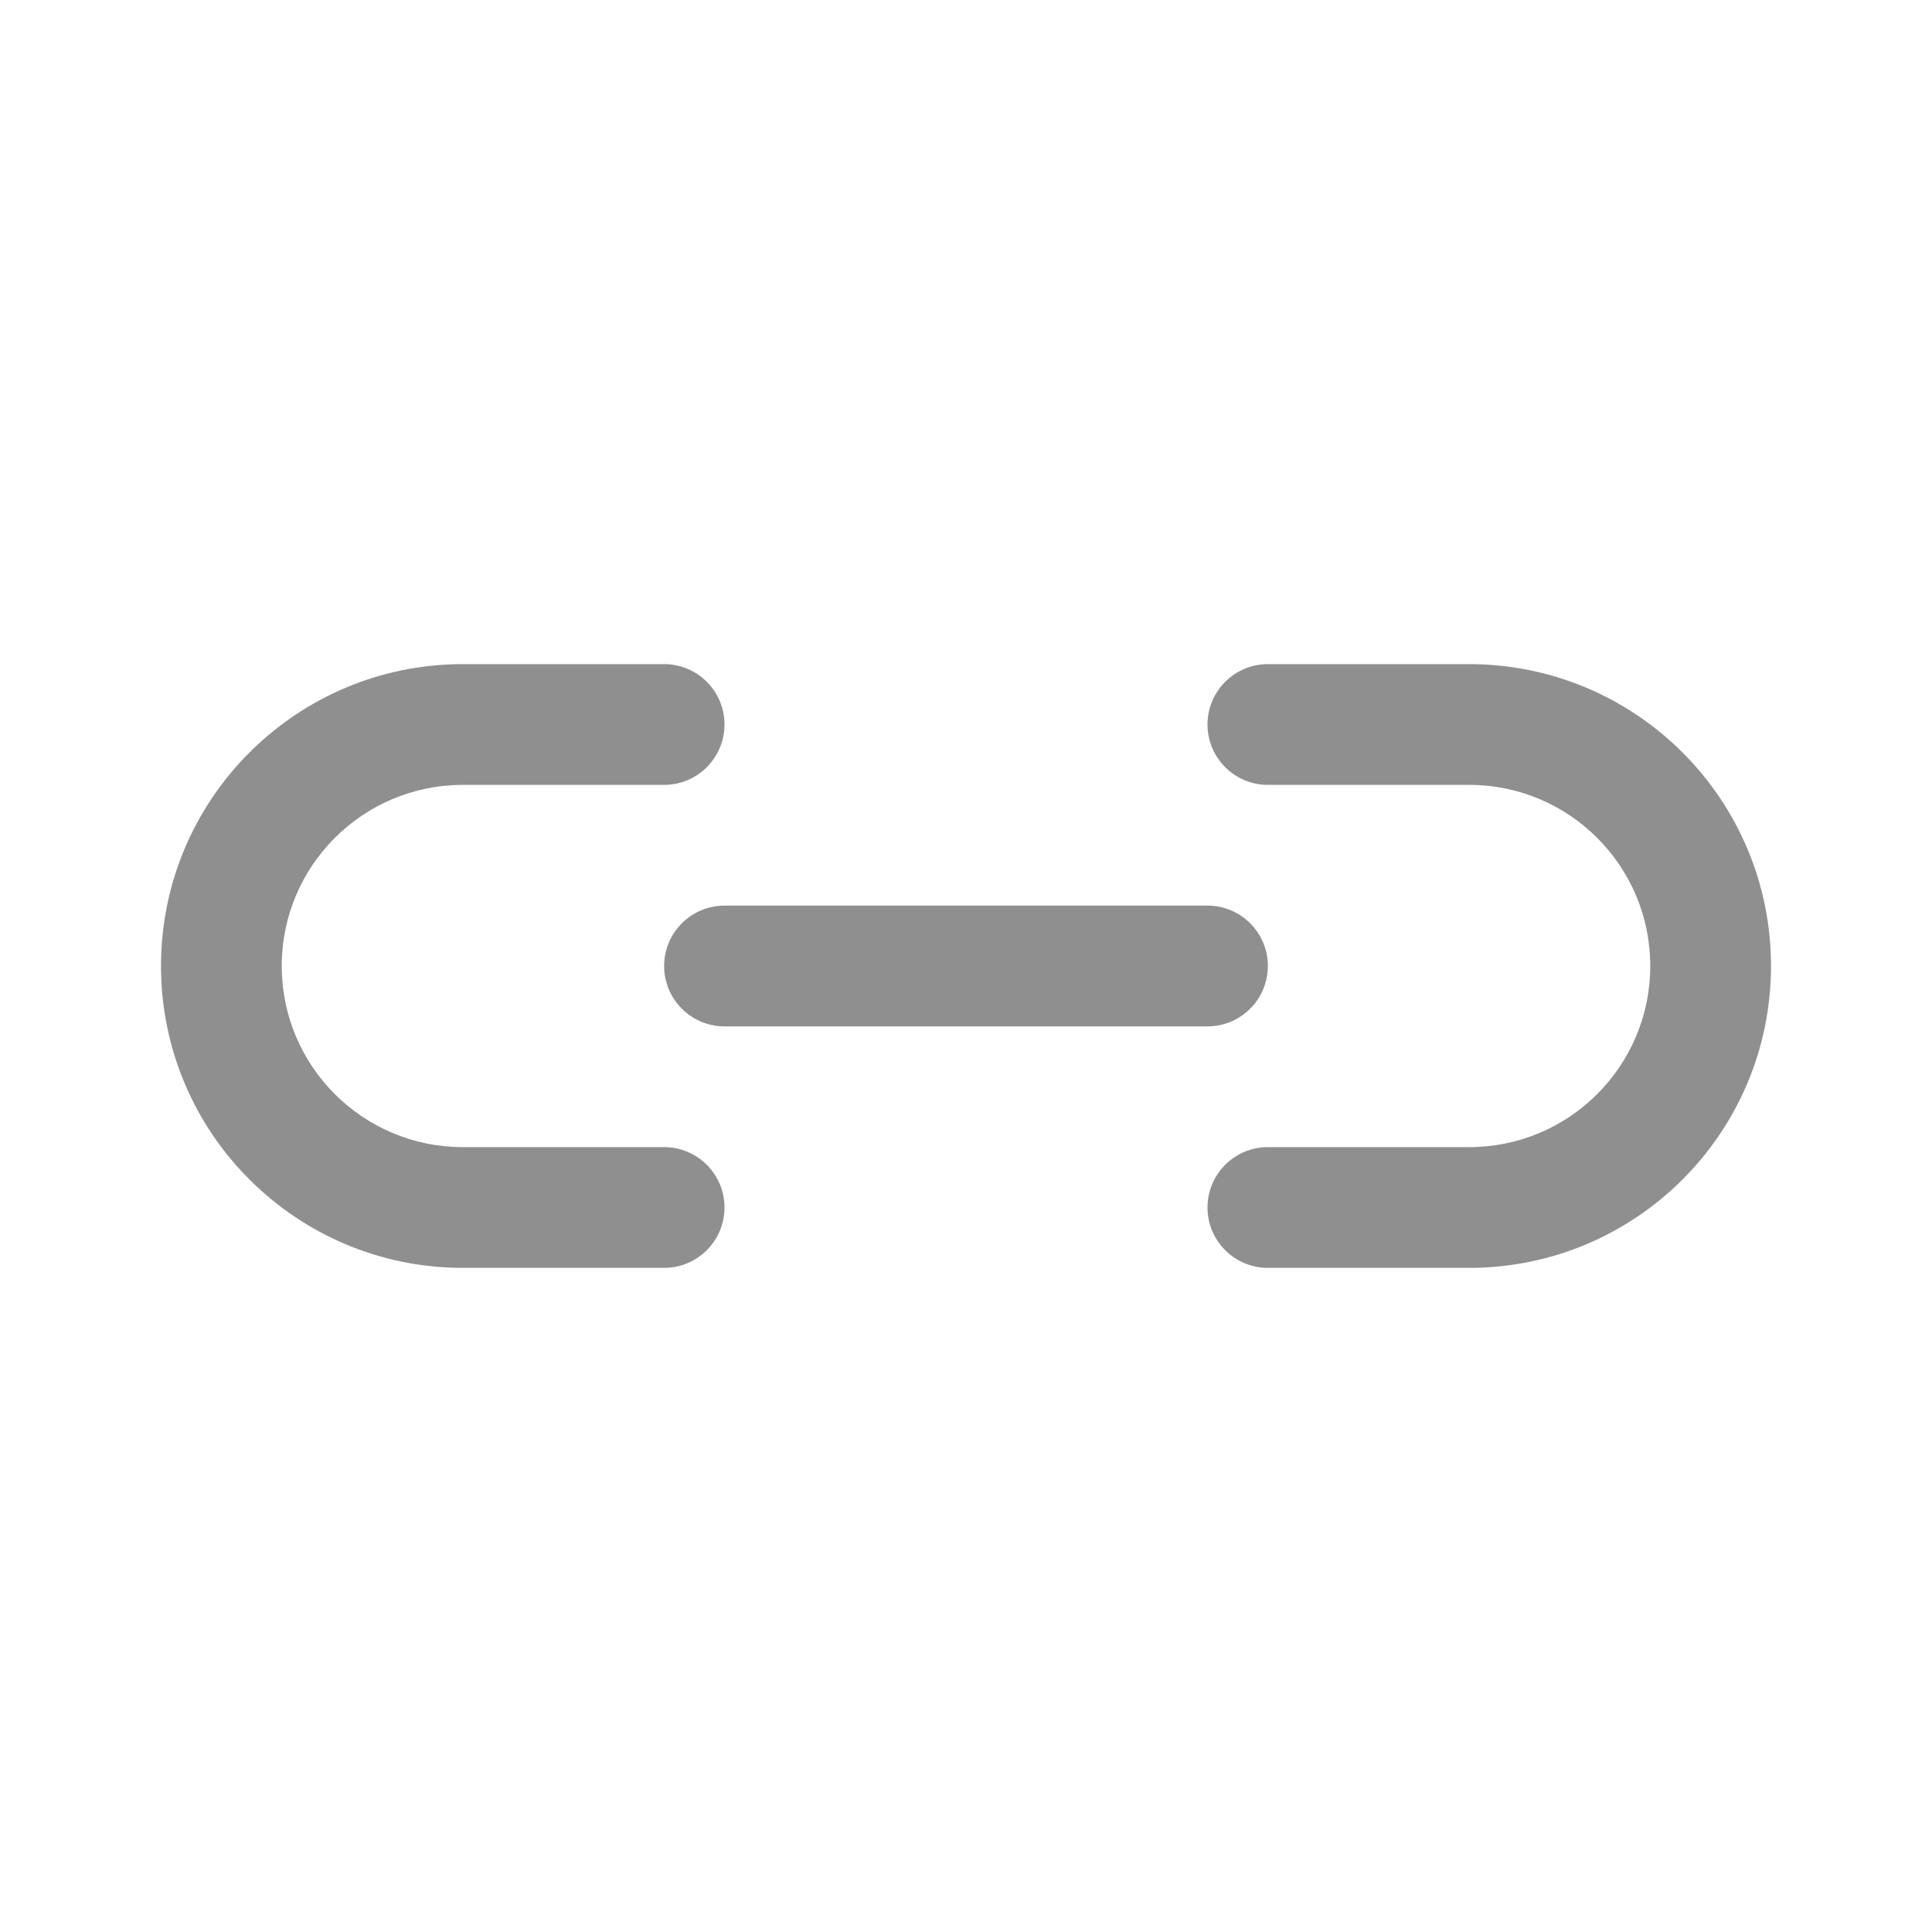 <svg width="24" height="24" viewBox="0 0 24 24" fill="none" xmlns="http://www.w3.org/2000/svg">
<path fill-rule="evenodd" clip-rule="evenodd" d="M2 12C2 9.929 3.679 8.25 5.75 8.25H8.25C8.664 8.25 9 8.586 9 9C9 9.414 8.664 9.75 8.25 9.75H5.75C4.507 9.75 3.5 10.757 3.5 12C3.5 13.243 4.507 14.25 5.75 14.25H8.25C8.664 14.25 9 14.586 9 15C9 15.414 8.664 15.75 8.25 15.75H5.75C3.679 15.75 2 14.071 2 12ZM22 12C22 9.929 20.321 8.25 18.25 8.25H15.75C15.336 8.25 15 8.586 15 9C15 9.414 15.336 9.75 15.75 9.75H18.25C19.493 9.75 20.5 10.757 20.5 12C20.5 13.243 19.493 14.25 18.25 14.25H15.75C15.336 14.25 15 14.586 15 15C15 15.414 15.336 15.75 15.75 15.75H18.25C20.321 15.75 22 14.071 22 12ZM9 11.25C8.586 11.25 8.25 11.586 8.25 12C8.25 12.414 8.586 12.75 9 12.75H15C15.414 12.75 15.75 12.414 15.75 12C15.75 11.586 15.414 11.25 15 11.25H9Z" fill="#8F8F8F"/>
</svg>
